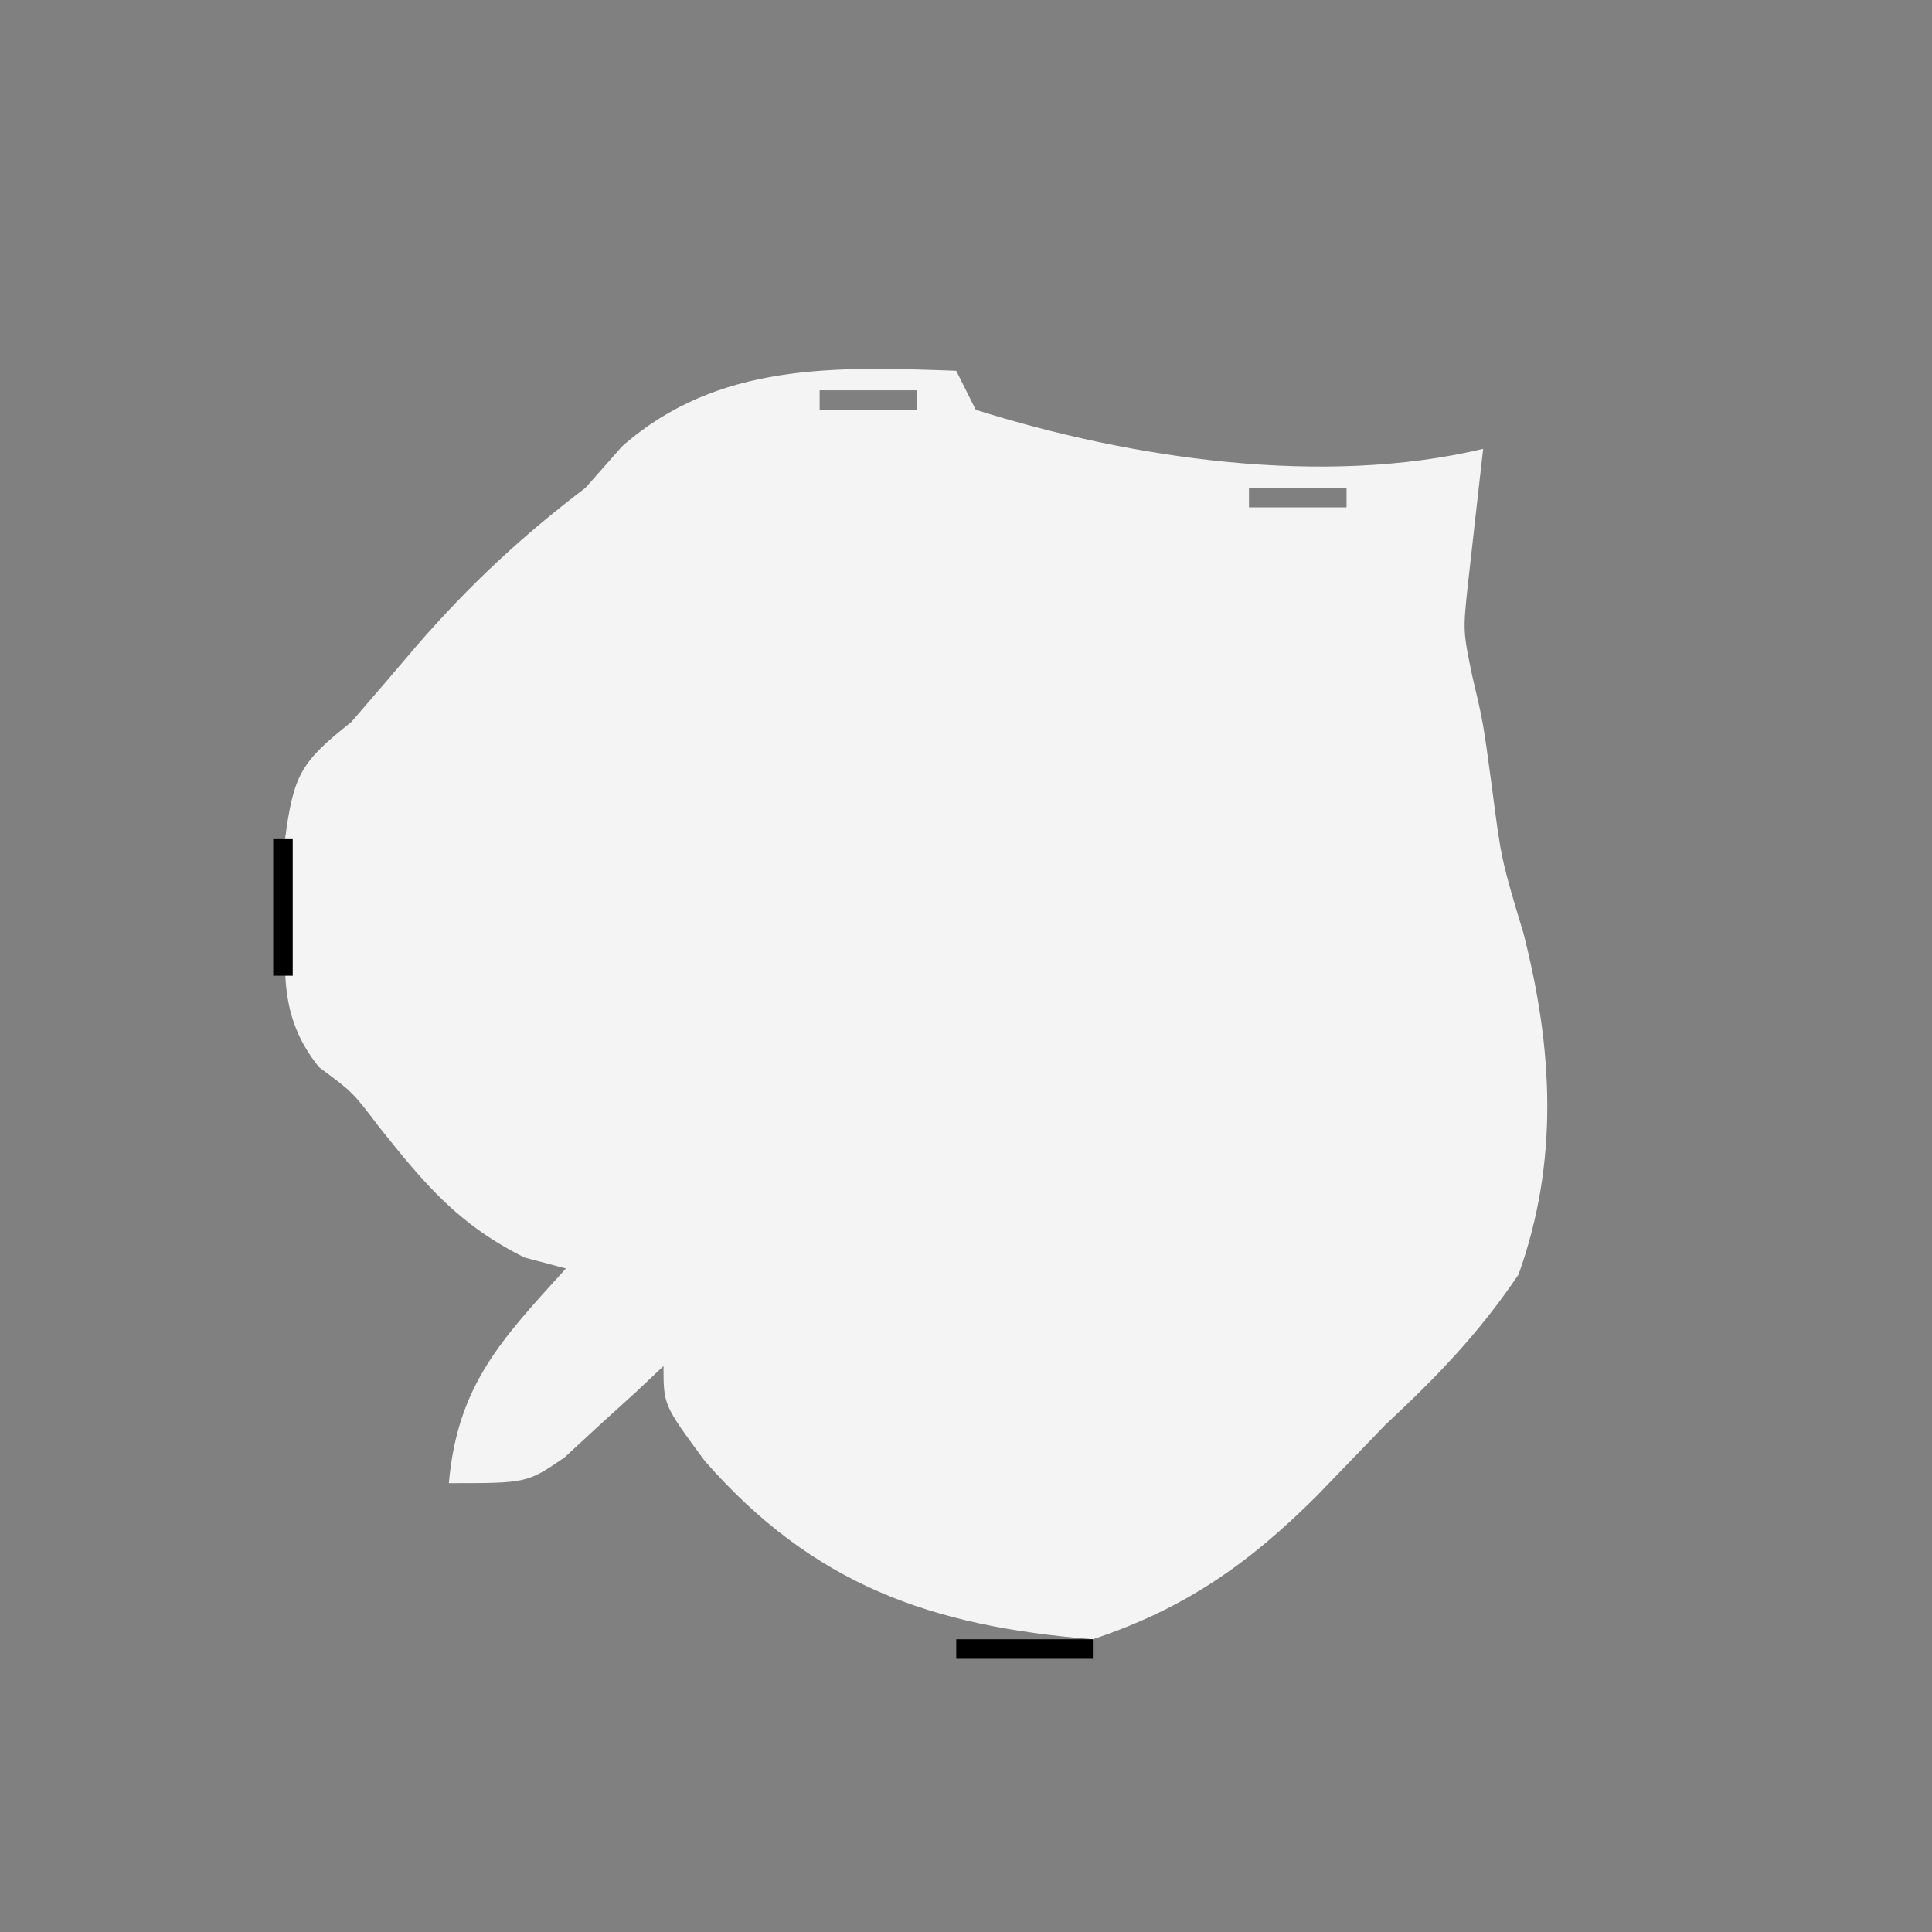 <?xml version="1.0" encoding="UTF-8"?>
<svg version="1.1" xmlns="http://www.w3.org/2000/svg" width="99" height="99">
<rect width="100%" height="100%" fill="#808080" stroke="none"/>
<path d="M0 0 C0.495 0.99 0.495 0.99 1 2 C8.986 4.514 18.82 5.953 27 4 C26.928 4.638 26.856 5.276 26.781 5.934 C26.642 7.173 26.642 7.173 26.5 8.438 C26.361 9.673 26.361 9.673 26.219 10.934 C25.965 13.331 25.965 13.331 26.438 15.625 C27 18 27 18 27.438 21.25 C27.928 25.044 27.928 25.044 29.062 28.812 C30.581 34.738 30.89 40.517 28.812 46.312 C26.796 49.302 24.639 51.541 22 54 C20.833 55.208 19.666 56.416 18.5 57.625 C14.998 61.127 11.729 63.424 7 65 C-1.291 64.336 -7.309 62.214 -12.875 55.875 C-15 53 -15 53 -15 51 C-15.459 51.433 -15.918 51.866 -16.391 52.312 C-17.004 52.869 -17.618 53.426 -18.25 54 C-18.853 54.557 -19.457 55.114 -20.078 55.688 C-22 57 -22 57 -26 57 C-25.555 51.96 -23.287 49.624 -20 46 C-21.052 45.722 -21.052 45.722 -22.125 45.438 C-25.537 43.732 -27.22 41.696 -29.57 38.754 C-30.928 36.961 -30.928 36.961 -32.656 35.684 C-34.735 33.079 -34.397 30.77 -34.375 27.5 C-34.387 25.783 -34.387 25.783 -34.398 24.031 C-33.956 20.666 -33.57 20.041 -31 18 C-29.868 16.694 -28.743 15.381 -27.625 14.062 C-24.96 10.993 -22.249 8.459 -19 6 C-18.381 5.299 -17.762 4.598 -17.125 3.875 C-12.225 -0.449 -6.172 -0.217 0 0 Z M-7 1 C-7 1.33 -7 1.66 -7 2 C-5.35 2 -3.7 2 -2 2 C-2 1.67 -2 1.34 -2 1 C-3.65 1 -5.3 1 -7 1 Z M15 6 C15 6.33 15 6.66 15 7 C16.65 7 18.3 7 20 7 C20 6.67 20 6.34 20 6 C18.35 6 16.7 6 15 6 Z M26 20 C27 22 27 22 27 22 Z M28 41 C29 43 29 43 29 43 Z M27 44 C28 46 28 46 28 46 Z " fill="#F4F4F4" transform="translate(49,19)"/>
<path d="M0 0 C2.31 0 4.62 0 7 0 C7 0.33 7 0.66 7 1 C4.69 1 2.38 1 0 1 C0 0.67 0 0.34 0 0 Z " fill="#000000" transform="translate(49,84)"/>
<path d="M0 0 C0.33 0 0.66 0 1 0 C1 2.31 1 4.62 1 7 C0.67 7 0.34 7 0 7 C0 4.69 0 2.38 0 0 Z " fill="#000000" transform="translate(14,43)"/>
<path d="M0 0 C1 4 1 4 1 4 Z " fill="#000000" transform="translate(79,52)"/>
<path d="M0 0 C4 1 4 1 4 1 Z " fill="#000000" transform="translate(50,20)"/>
<path d="" fill="#000000" transform="translate(0,0)"/>
<path d="M0 0 C2 1 2 1 2 1 Z " fill="#000000" transform="translate(46,83)"/>
<path d="M0 0 C2 1 2 1 2 1 Z " fill="#000000" transform="translate(24,77)"/>
<path d="" fill="#000000" transform="translate(0,0)"/>
<path d="" fill="#000000" transform="translate(0,0)"/>
<path d="" fill="#000000" transform="translate(0,0)"/>
<path d="M0 0 C2 1 2 1 2 1 Z " fill="#000000" transform="translate(58,22)"/>
<path d="M0 0 C2 1 2 1 2 1 Z " fill="#000000" transform="translate(73,21)"/>
<path d="" fill="#000000" transform="translate(0,0)"/>
<path d="" fill="#000000" transform="translate(0,0)"/>
<path d="" fill="#000000" transform="translate(0,0)"/>
</svg>
